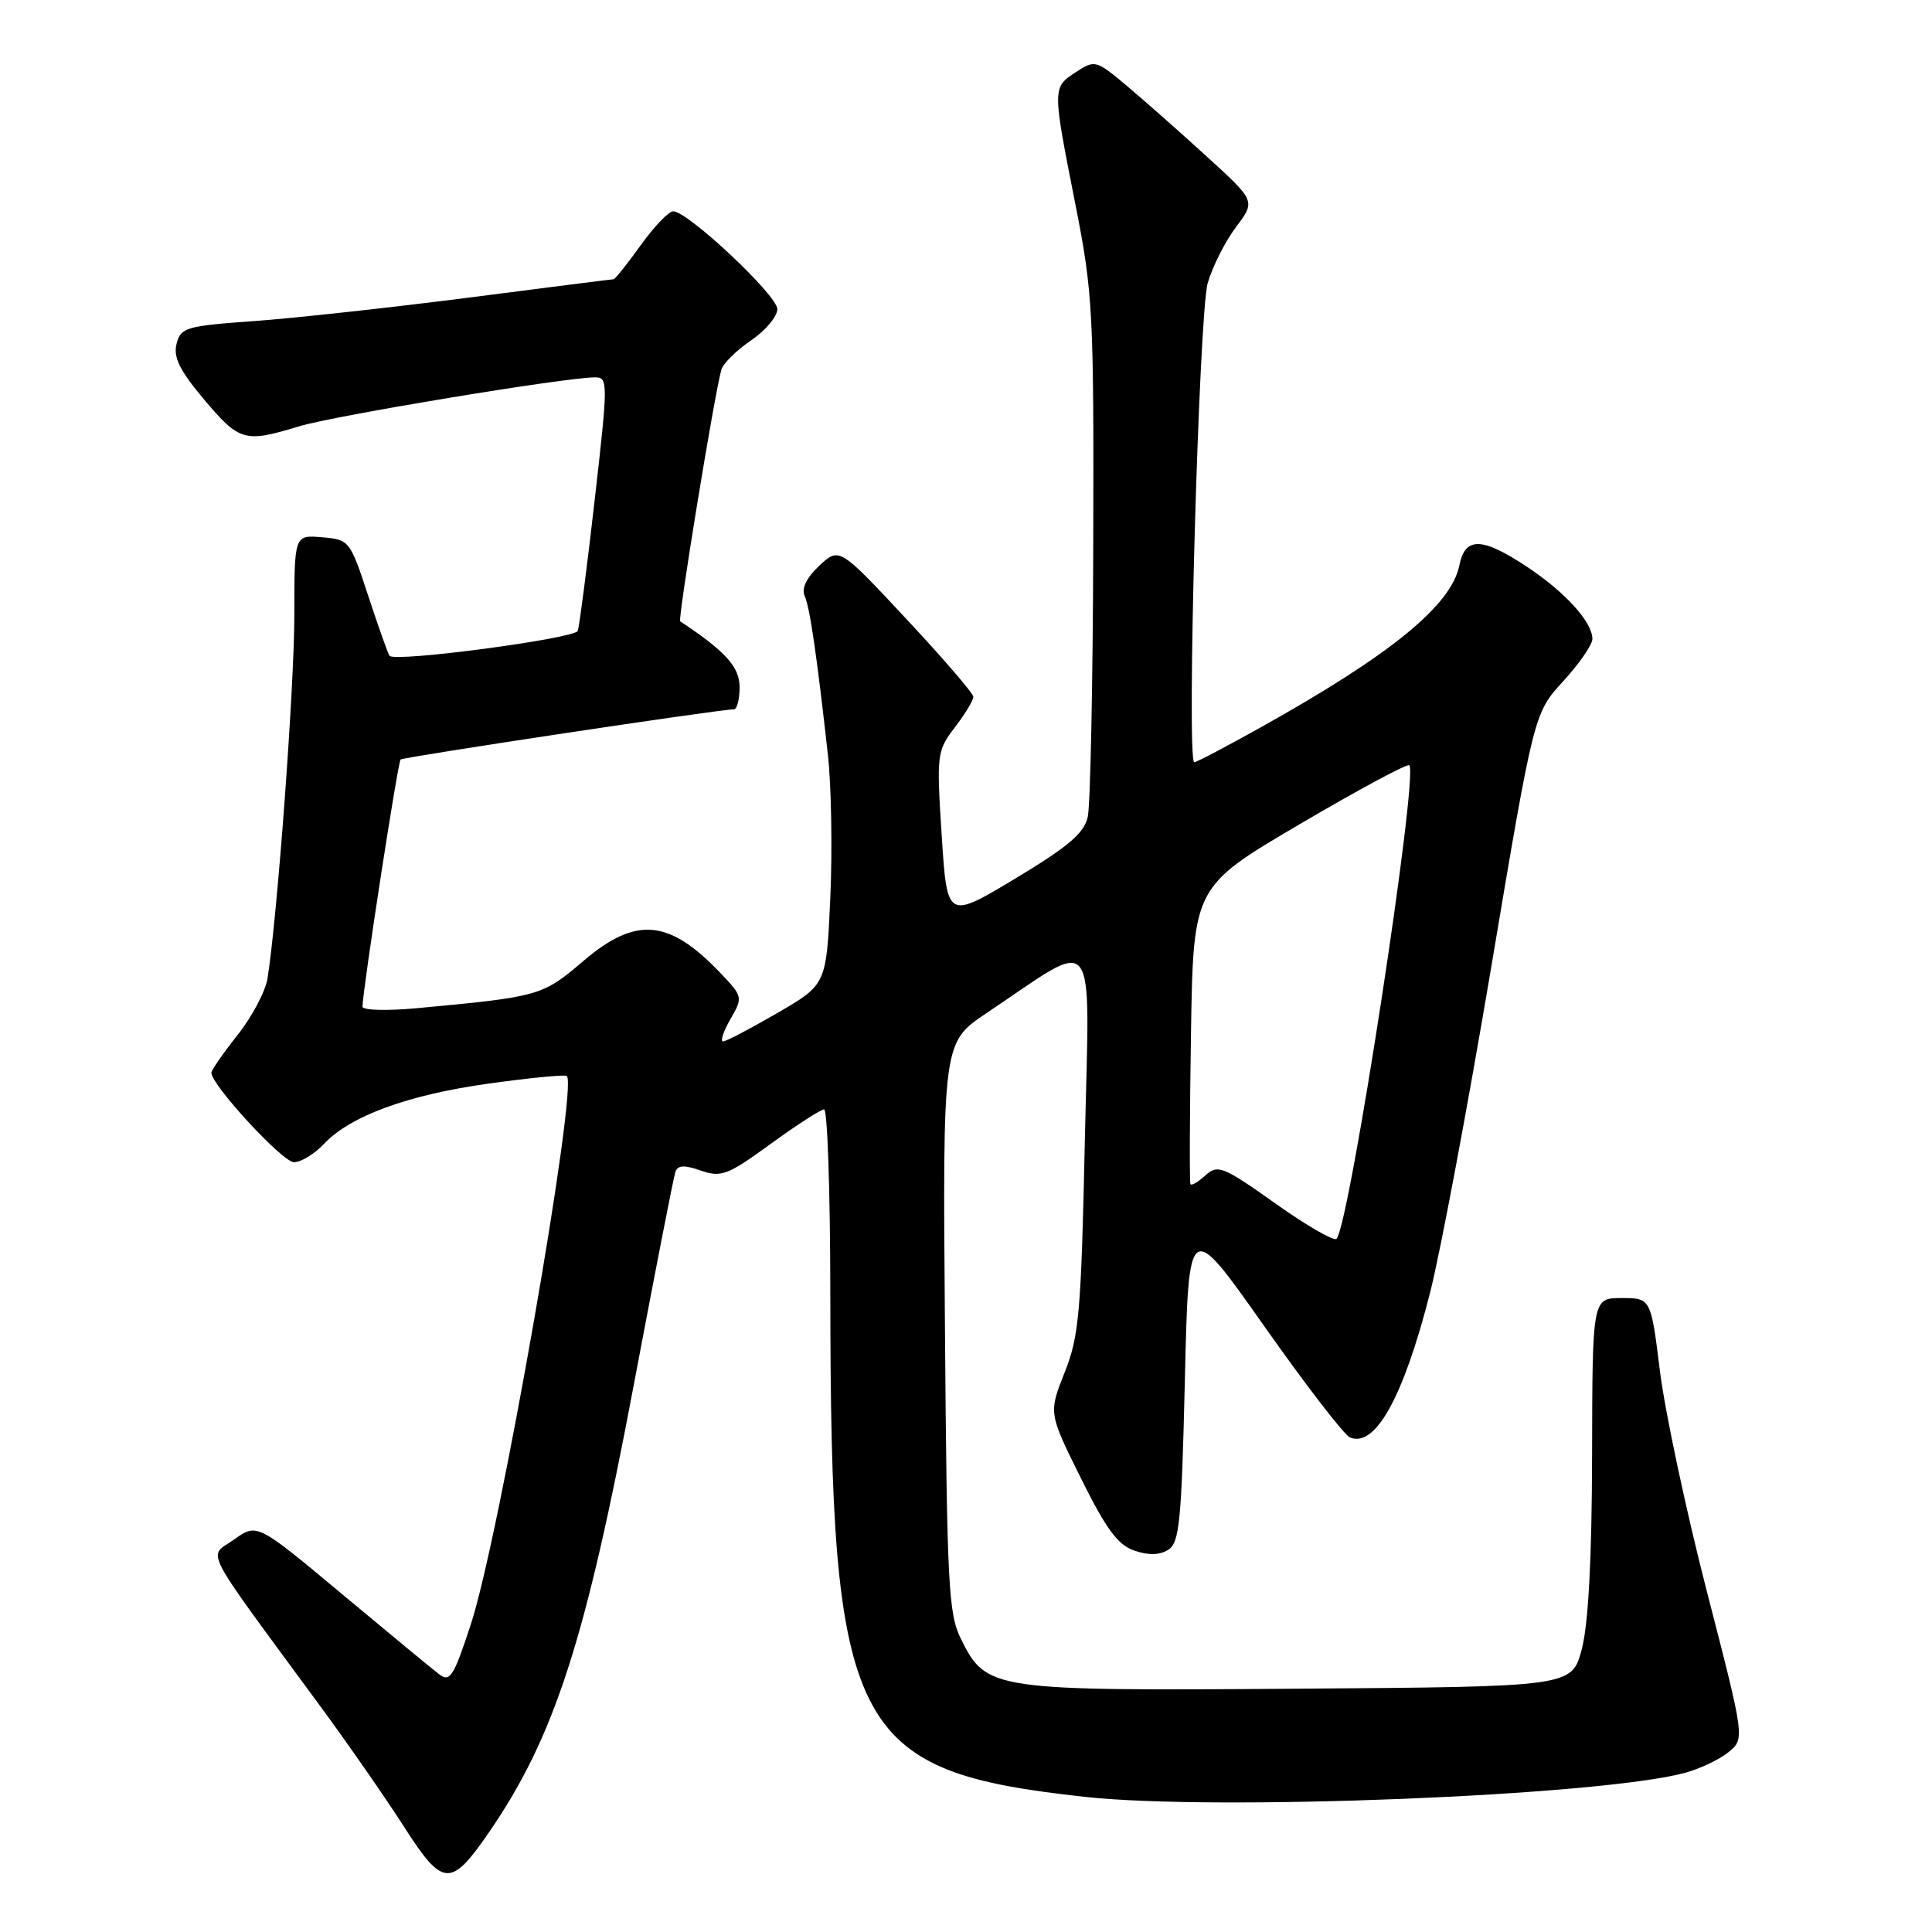 <?xml version="1.0" encoding="UTF-8" standalone="no"?>
<!DOCTYPE svg PUBLIC "-//W3C//DTD SVG 1.1//EN" "http://www.w3.org/Graphics/SVG/1.1/DTD/svg11.dtd" >
<svg xmlns="http://www.w3.org/2000/svg" xmlns:xlink="http://www.w3.org/1999/xlink" version="1.1" viewBox="0 0 256 256">
 <g >
 <path fill="currentColor"
d=" M 64.83 242.74 C 73.48 230.12 77.59 217.40 83.98 183.50 C 86.78 168.65 89.26 155.95 89.49 155.29 C 89.80 154.38 90.67 154.34 92.87 155.11 C 95.57 156.04 96.42 155.72 102.12 151.57 C 105.57 149.06 108.76 147.00 109.20 147.00 C 109.64 147.00 110.01 157.91 110.02 171.25 C 110.06 229.57 112.64 234.69 143.81 238.10 C 161.07 239.99 211.69 237.97 223.16 234.94 C 225.17 234.41 227.80 233.17 229.01 232.19 C 231.21 230.41 231.21 230.41 226.19 210.96 C 223.43 200.26 220.63 187.11 219.96 181.75 C 218.75 172.00 218.75 172.00 214.88 172.00 C 211.00 172.00 211.00 172.00 210.96 192.75 C 210.93 206.57 210.47 215.17 209.60 218.50 C 208.28 223.50 208.28 223.50 172.07 223.76 C 131.34 224.06 130.71 223.97 127.33 217.17 C 125.67 213.85 125.47 209.95 125.21 175.82 C 124.91 138.14 124.91 138.14 130.71 134.25 C 145.72 124.20 144.37 122.46 143.75 151.07 C 143.26 173.90 142.99 177.05 141.07 181.86 C 138.94 187.23 138.94 187.23 143.22 195.86 C 146.56 202.60 148.12 204.71 150.30 205.46 C 152.18 206.11 153.67 206.07 154.80 205.35 C 156.29 204.42 156.56 201.59 157.00 182.89 C 157.50 161.50 157.50 161.50 167.50 175.70 C 173.00 183.51 178.12 190.16 178.88 190.47 C 182.25 191.85 185.95 185.16 189.49 171.30 C 190.86 165.91 194.52 146.43 197.62 128.00 C 203.26 94.50 203.26 94.50 207.13 90.27 C 209.26 87.95 211.00 85.42 211.00 84.66 C 211.00 82.43 207.38 78.44 202.33 75.10 C 196.36 71.14 194.13 71.10 193.37 74.92 C 192.31 80.21 184.31 86.74 167.14 96.33 C 162.55 98.90 158.54 101.00 158.25 101.00 C 157.19 101.00 158.86 41.52 160.03 37.50 C 160.67 35.30 162.36 31.96 163.79 30.07 C 166.37 26.64 166.37 26.64 159.94 20.77 C 156.40 17.54 151.62 13.32 149.32 11.38 C 145.23 7.95 145.07 7.91 142.57 9.55 C 139.43 11.60 139.43 11.57 142.48 27.00 C 144.82 38.85 144.95 41.22 144.86 72.50 C 144.81 90.65 144.48 106.74 144.13 108.26 C 143.64 110.42 141.52 112.21 134.50 116.43 C 125.50 121.83 125.50 121.83 124.78 110.72 C 124.09 99.91 124.14 99.51 126.53 96.37 C 127.89 94.59 128.99 92.77 128.97 92.32 C 128.96 91.87 124.96 87.22 120.08 82.00 C 111.21 72.50 111.21 72.50 108.57 74.95 C 106.88 76.53 106.18 77.96 106.62 78.95 C 107.32 80.54 108.23 86.82 109.70 100.00 C 110.16 104.12 110.30 112.66 110.02 118.98 C 109.50 130.46 109.50 130.46 103.00 134.23 C 99.43 136.30 96.19 138.00 95.80 138.00 C 95.41 138.00 95.85 136.67 96.78 135.05 C 98.45 132.15 98.43 132.06 95.49 128.96 C 88.65 121.77 84.27 121.38 77.27 127.36 C 71.87 131.97 71.47 132.08 55.25 133.59 C 51.23 133.96 48.01 133.87 48.03 133.38 C 48.11 130.84 52.72 100.95 53.08 100.64 C 53.47 100.30 95.57 93.96 97.25 93.99 C 97.66 93.99 98.00 92.67 98.00 91.05 C 98.00 88.37 96.14 86.31 90.13 82.33 C 89.78 82.11 94.65 52.31 95.58 49.00 C 95.81 48.17 97.57 46.43 99.50 45.12 C 101.42 43.81 103.00 41.94 103.00 40.96 C 103.00 39.13 91.15 28.00 89.20 28.00 C 88.61 28.00 86.67 30.02 84.89 32.50 C 83.12 34.97 81.50 37.00 81.31 37.00 C 81.12 37.00 72.53 38.09 62.23 39.42 C 51.93 40.74 39.11 42.15 33.74 42.54 C 24.62 43.19 23.94 43.39 23.39 45.58 C 22.95 47.35 23.82 49.11 27.06 52.96 C 31.73 58.49 32.43 58.69 39.59 56.50 C 44.20 55.09 74.94 50.00 78.86 50.00 C 80.58 50.00 80.58 50.65 78.80 66.25 C 77.78 75.19 76.77 82.99 76.56 83.59 C 76.21 84.61 52.38 87.78 51.62 86.90 C 51.43 86.68 50.16 83.12 48.81 79.00 C 46.38 71.60 46.29 71.50 42.67 71.19 C 39.00 70.88 39.00 70.88 39.00 81.51 C 39.00 90.99 36.76 121.37 35.45 129.64 C 35.17 131.37 33.39 134.74 31.48 137.14 C 29.58 139.54 28.02 141.79 28.01 142.14 C 27.99 143.75 37.44 154.00 38.95 154.00 C 39.88 154.00 41.67 152.91 42.92 151.58 C 46.41 147.87 54.04 145.07 64.76 143.58 C 70.12 142.83 74.77 142.38 75.09 142.57 C 76.70 143.53 66.17 203.77 62.37 215.29 C 60.09 222.22 59.62 222.95 58.15 221.82 C 57.24 221.12 51.45 216.34 45.28 211.19 C 34.06 201.82 34.06 201.82 31.01 204.00 C 27.55 206.46 26.44 204.29 42.26 225.84 C 46.04 230.97 51.13 238.29 53.57 242.11 C 58.69 250.09 59.74 250.15 64.83 242.74 Z  M 169.00 159.47 C 162.06 154.54 161.37 154.27 159.74 155.73 C 158.78 156.61 157.88 157.14 157.74 156.91 C 157.61 156.68 157.64 147.72 157.81 137.00 C 158.12 117.50 158.12 117.50 172.20 109.22 C 179.94 104.67 186.48 101.15 186.74 101.40 C 187.99 102.66 178.83 162.27 177.10 164.15 C 176.77 164.50 173.12 162.40 169.00 159.47 Z "/>
</g>
</svg>